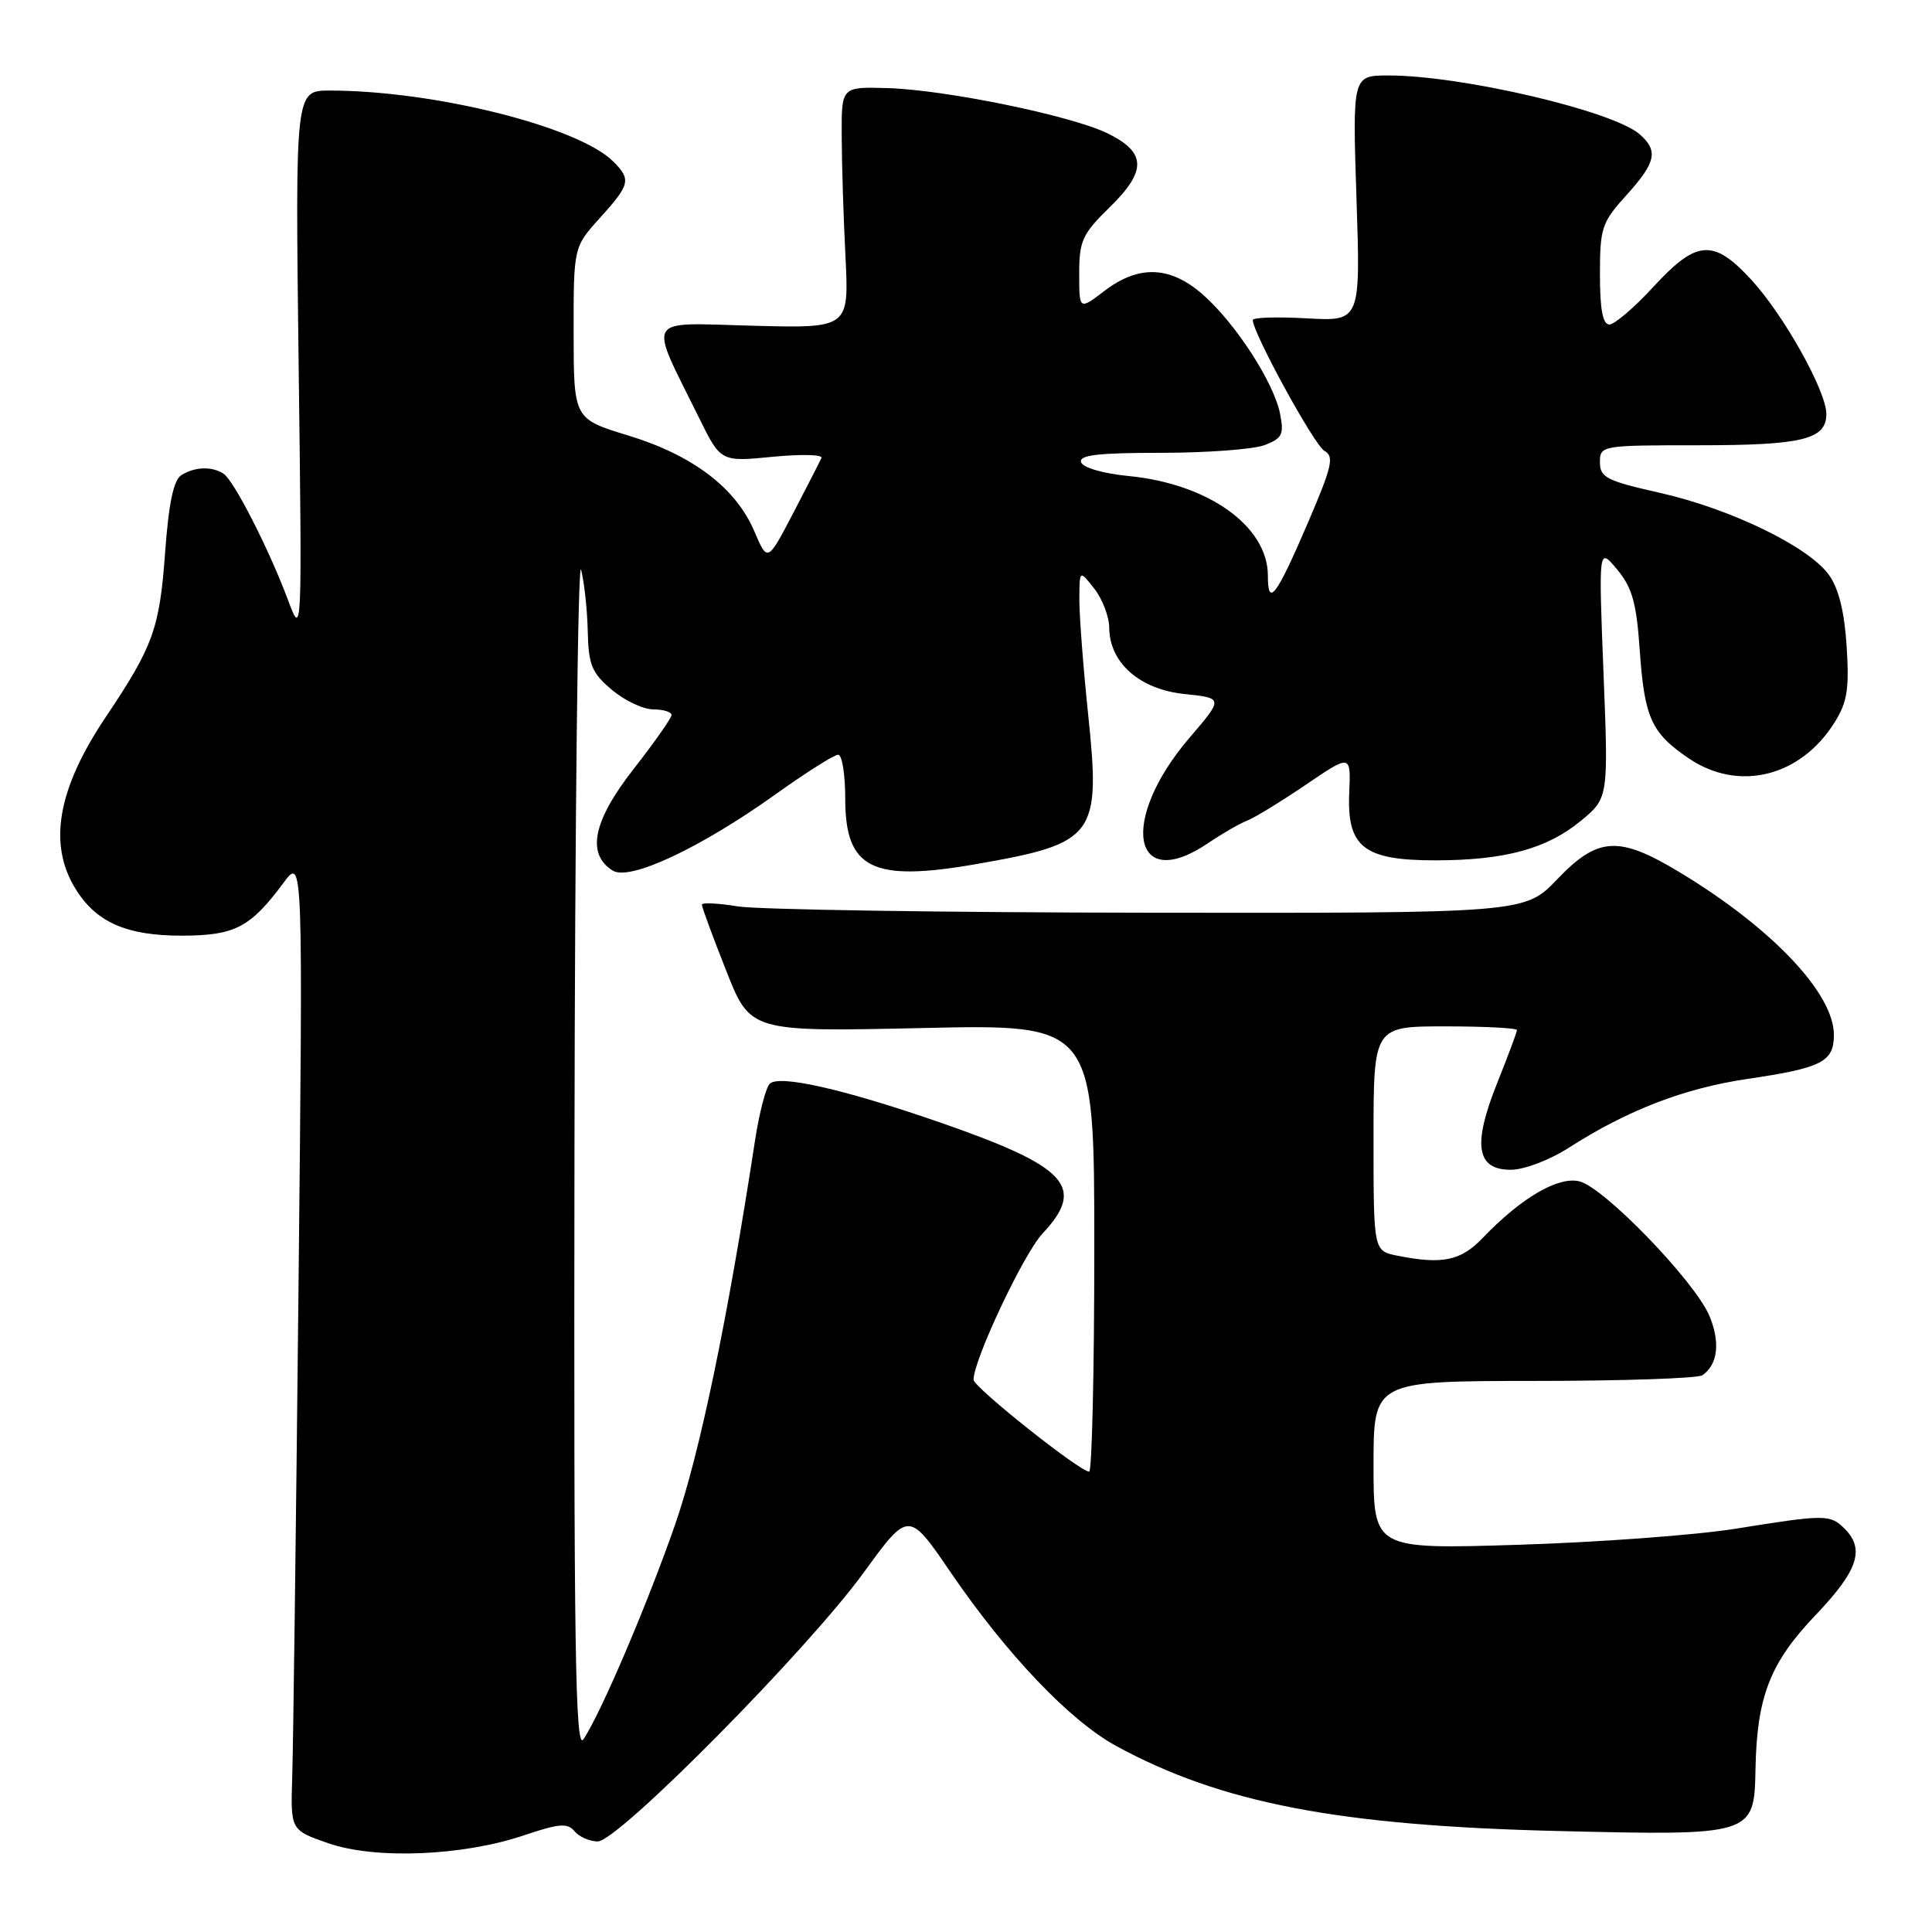 <?xml version="1.0" encoding="UTF-8" standalone="no"?>
<!DOCTYPE svg PUBLIC "-//W3C//DTD SVG 1.1//EN" "http://www.w3.org/Graphics/SVG/1.1/DTD/svg11.dtd" >
<svg xmlns="http://www.w3.org/2000/svg" xmlns:xlink="http://www.w3.org/1999/xlink" version="1.1" viewBox="0 0 256 256">
 <g >
 <path fill="currentColor"
d=" M 69.43 243.19 C 74.07 241.62 75.20 241.53 76.13 242.65 C 76.74 243.39 78.13 244.00 79.21 244.00 C 81.90 244.00 107.03 218.60 114.47 208.34 C 120.40 200.19 120.40 200.19 125.95 208.32 C 133.41 219.24 141.78 228.02 147.92 231.36 C 161.82 238.93 177.39 241.92 206.50 242.62 C 232.28 243.24 232.45 243.19 232.61 234.47 C 232.79 224.81 234.53 220.34 240.58 214.00 C 246.19 208.12 247.14 205.29 244.43 202.57 C 242.51 200.65 241.89 200.65 230.00 202.56 C 224.78 203.40 211.84 204.36 201.25 204.69 C 182.00 205.29 182.00 205.29 182.00 194.15 C 182.00 183.00 182.00 183.00 203.25 182.98 C 214.94 182.98 224.98 182.64 225.57 182.23 C 227.62 180.83 227.97 177.87 226.51 174.37 C 224.60 169.81 212.59 157.37 209.30 156.54 C 206.49 155.83 201.57 158.71 196.48 164.02 C 193.55 167.08 191.14 167.58 185.13 166.38 C 182.00 165.75 182.00 165.75 182.00 150.88 C 182.00 136.00 182.00 136.00 191.50 136.00 C 196.72 136.00 201.00 136.22 201.00 136.49 C 201.00 136.76 199.83 139.91 198.39 143.49 C 195.10 151.71 195.62 155.00 200.18 155.00 C 201.95 155.00 205.33 153.72 207.91 152.06 C 215.67 147.09 223.14 144.21 231.50 142.97 C 241.42 141.51 243.00 140.71 243.00 137.11 C 243.00 131.61 234.73 122.91 222.53 115.56 C 214.48 110.71 211.74 110.87 206.35 116.50 C 202.03 121.00 202.03 121.00 152.27 120.94 C 124.90 120.91 100.36 120.53 97.75 120.10 C 95.14 119.67 93.00 119.57 93.00 119.88 C 93.00 120.19 94.44 124.11 96.21 128.58 C 99.41 136.72 99.41 136.72 122.21 136.22 C 145.00 135.71 145.00 135.71 145.00 165.36 C 145.00 181.66 144.69 195.00 144.32 195.00 C 143.08 195.00 129.00 183.81 129.00 182.82 C 129.00 180.19 135.64 166.12 138.14 163.45 C 143.94 157.27 141.46 154.59 124.50 148.71 C 111.79 144.31 103.23 142.37 101.99 143.61 C 101.48 144.12 100.61 147.46 100.06 151.02 C 96.41 174.88 92.70 192.70 89.46 202.00 C 85.73 212.70 79.66 226.92 77.31 230.47 C 76.23 232.10 76.02 218.62 76.12 152.47 C 76.18 108.49 76.58 73.85 77.00 75.50 C 77.42 77.15 77.82 80.82 77.88 83.66 C 77.98 88.12 78.42 89.17 81.08 91.41 C 82.77 92.83 85.24 94.00 86.58 94.00 C 87.91 94.00 88.99 94.34 88.98 94.75 C 88.97 95.16 86.70 98.39 83.93 101.93 C 78.57 108.79 77.68 113.16 81.19 115.36 C 83.44 116.76 92.76 112.39 102.77 105.25 C 106.81 102.36 110.54 100.00 111.06 100.00 C 111.58 100.00 112.00 102.63 112.00 105.85 C 112.00 115.13 115.56 116.90 129.34 114.50 C 145.17 111.74 145.87 110.81 144.18 94.61 C 143.53 88.38 143.01 81.53 143.02 79.39 C 143.04 75.50 143.04 75.50 145.00 78.00 C 146.08 79.38 146.97 81.71 146.98 83.19 C 147.02 87.83 151.01 91.34 156.94 91.96 C 162.12 92.50 162.12 92.50 157.58 97.80 C 148.25 108.72 150.03 118.54 160.11 111.70 C 161.97 110.44 164.30 109.10 165.27 108.73 C 166.24 108.35 169.73 106.22 173.02 103.99 C 179.00 99.92 179.00 99.92 178.78 105.07 C 178.47 112.25 180.71 114.00 190.17 114.00 C 199.35 114.00 204.96 112.48 209.44 108.79 C 213.13 105.75 213.13 105.75 212.47 89.12 C 211.82 72.50 211.82 72.50 214.28 75.46 C 216.27 77.85 216.84 79.88 217.27 86.08 C 217.89 95.10 218.79 97.11 223.76 100.48 C 230.35 104.96 238.54 102.96 243.07 95.76 C 244.77 93.06 245.05 91.33 244.69 85.66 C 244.40 81.05 243.63 77.95 242.33 76.16 C 239.63 72.42 229.27 67.40 219.93 65.30 C 212.89 63.72 212.00 63.26 212.00 61.26 C 212.00 59.03 212.17 59.00 225.07 59.00 C 238.86 59.00 242.00 58.23 242.00 54.85 C 242.00 51.82 236.34 41.70 232.03 37.04 C 227.03 31.61 224.81 31.78 219.09 38.00 C 216.56 40.75 213.93 43.00 213.25 43.00 C 212.38 43.00 212.00 41.00 212.00 36.37 C 212.00 30.20 212.24 29.47 215.50 25.87 C 219.44 21.51 219.77 19.98 217.25 17.78 C 213.70 14.69 193.68 10.00 183.99 10.00 C 179.21 10.00 179.21 10.00 179.74 26.29 C 180.28 42.58 180.28 42.58 173.14 42.18 C 169.21 41.96 166.00 42.06 166.00 42.41 C 166.00 44.10 174.15 58.99 175.49 59.74 C 176.81 60.47 176.51 61.78 173.40 69.05 C 169.10 79.07 168.00 80.54 168.00 76.28 C 168.00 69.75 160.13 64.11 149.58 63.08 C 146.19 62.75 143.48 61.97 143.25 61.25 C 142.93 60.30 145.48 60.00 153.85 60.00 C 159.91 60.00 166.08 59.54 167.56 58.98 C 169.91 58.08 170.16 57.57 169.61 54.80 C 168.78 50.65 163.70 42.82 159.38 39.03 C 155.05 35.23 150.90 35.07 146.34 38.55 C 143.00 41.10 143.00 41.10 143.00 36.25 C 143.00 31.91 143.42 31.00 147.04 27.46 C 151.98 22.64 151.91 20.19 146.76 17.67 C 141.93 15.31 125.21 11.88 117.50 11.67 C 111.50 11.50 111.50 11.50 111.53 18.00 C 111.54 21.58 111.76 28.77 112.03 34.00 C 112.50 43.50 112.50 43.50 99.70 43.16 C 85.23 42.78 85.87 41.68 92.62 55.35 C 95.50 61.20 95.50 61.20 102.36 60.53 C 106.13 60.16 109.05 60.23 108.85 60.68 C 108.65 61.13 106.96 64.42 105.10 68.00 C 101.70 74.50 101.70 74.50 99.96 70.41 C 97.51 64.66 91.81 60.32 83.26 57.71 C 76.02 55.50 76.02 55.50 76.01 44.12 C 76.00 32.74 76.00 32.74 79.50 28.87 C 83.50 24.44 83.65 23.80 81.27 21.41 C 76.64 16.78 57.53 12.00 43.68 12.00 C 39.12 12.00 39.12 12.00 39.57 48.25 C 40.03 84.50 40.03 84.50 38.16 79.50 C 35.65 72.78 31.00 63.67 29.62 62.77 C 28.09 61.76 25.80 61.84 24.03 62.96 C 22.99 63.62 22.35 66.70 21.87 73.32 C 21.14 83.31 20.28 85.67 14.02 95.00 C 7.66 104.47 6.35 111.78 9.96 117.70 C 12.71 122.22 16.77 124.00 24.20 123.98 C 31.14 123.95 33.16 122.90 37.55 117.00 C 40.15 113.50 40.15 113.50 39.55 171.00 C 39.22 202.62 38.85 231.65 38.72 235.50 C 38.50 242.50 38.50 242.50 43.50 244.24 C 49.72 246.40 61.32 245.93 69.43 243.19 Z "/>
</g>
</svg>